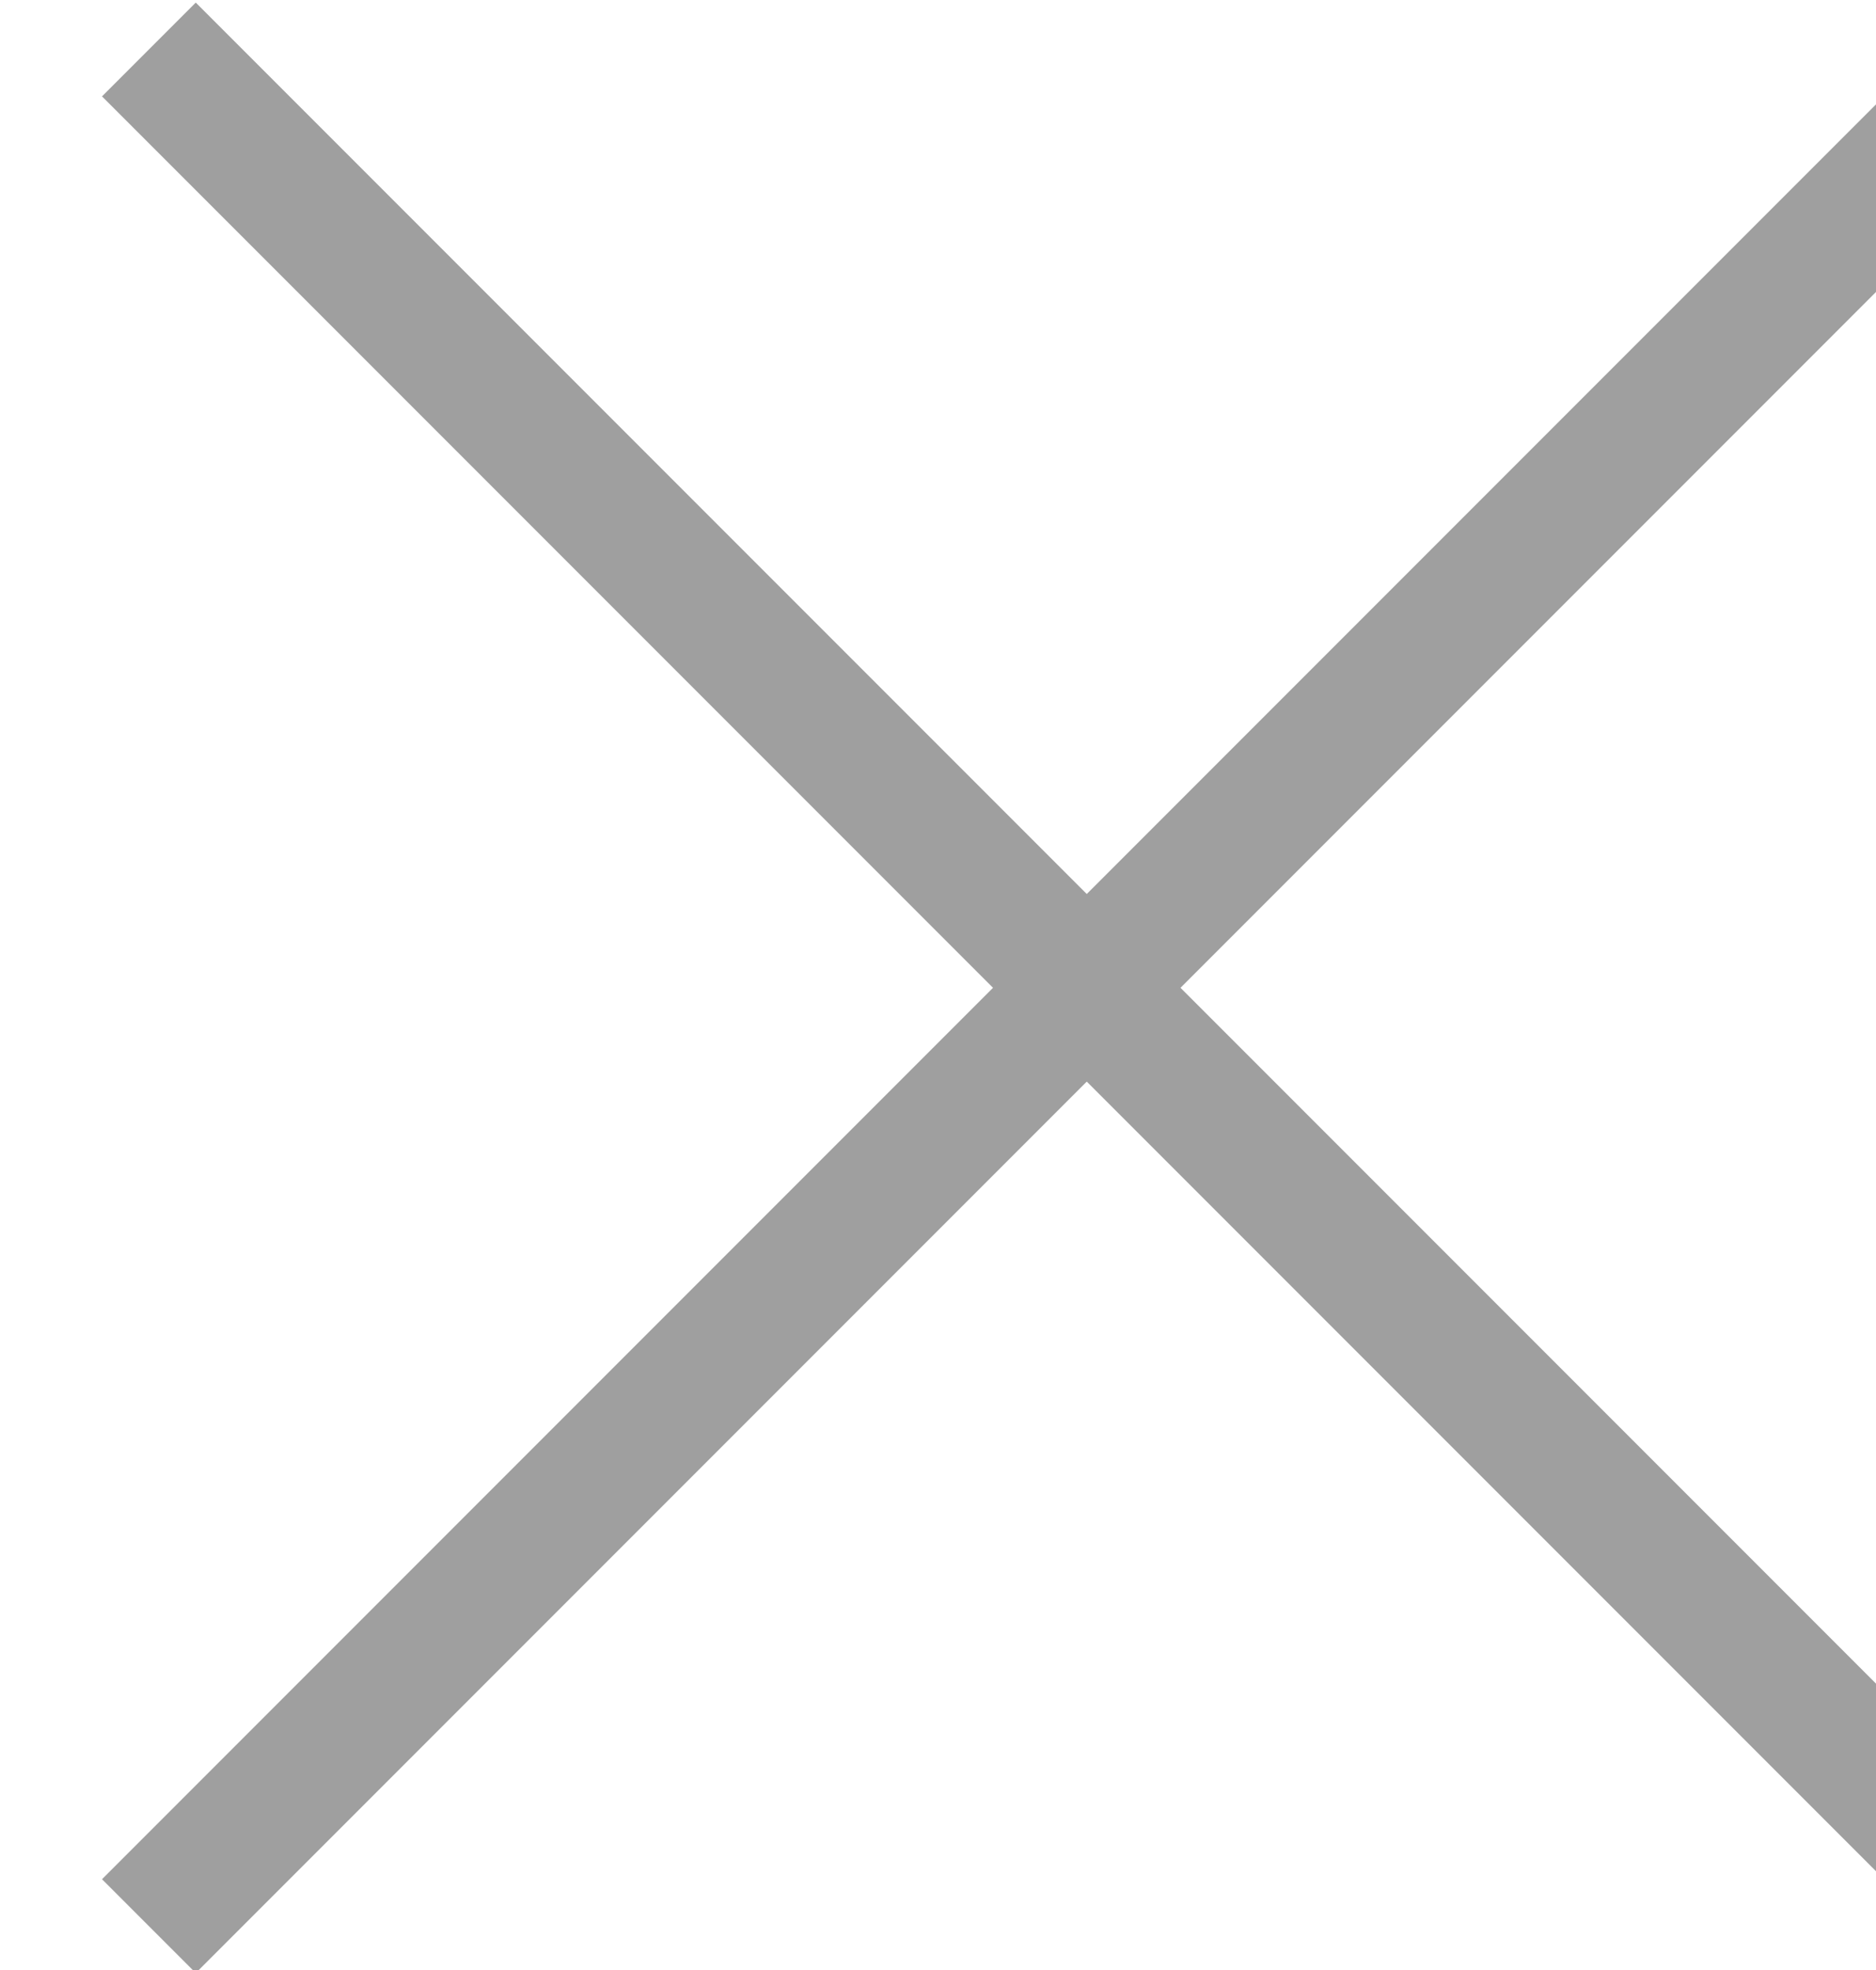 <svg width="100%" height="100%" style="overflow:visible;" preserveAspectRatio="none" viewBox="0 0 14.15 14.85" fill="none" xmlns="http://www.w3.org/2000/svg">
<line x1="14.564" y1="1.08" x2="1.123" y2="14.521" stroke="#9F9F9F"/>
<line x1="1.123" y1="0.373" x2="14.564" y2="13.814" stroke="#9F9F9F"/>
</svg>
